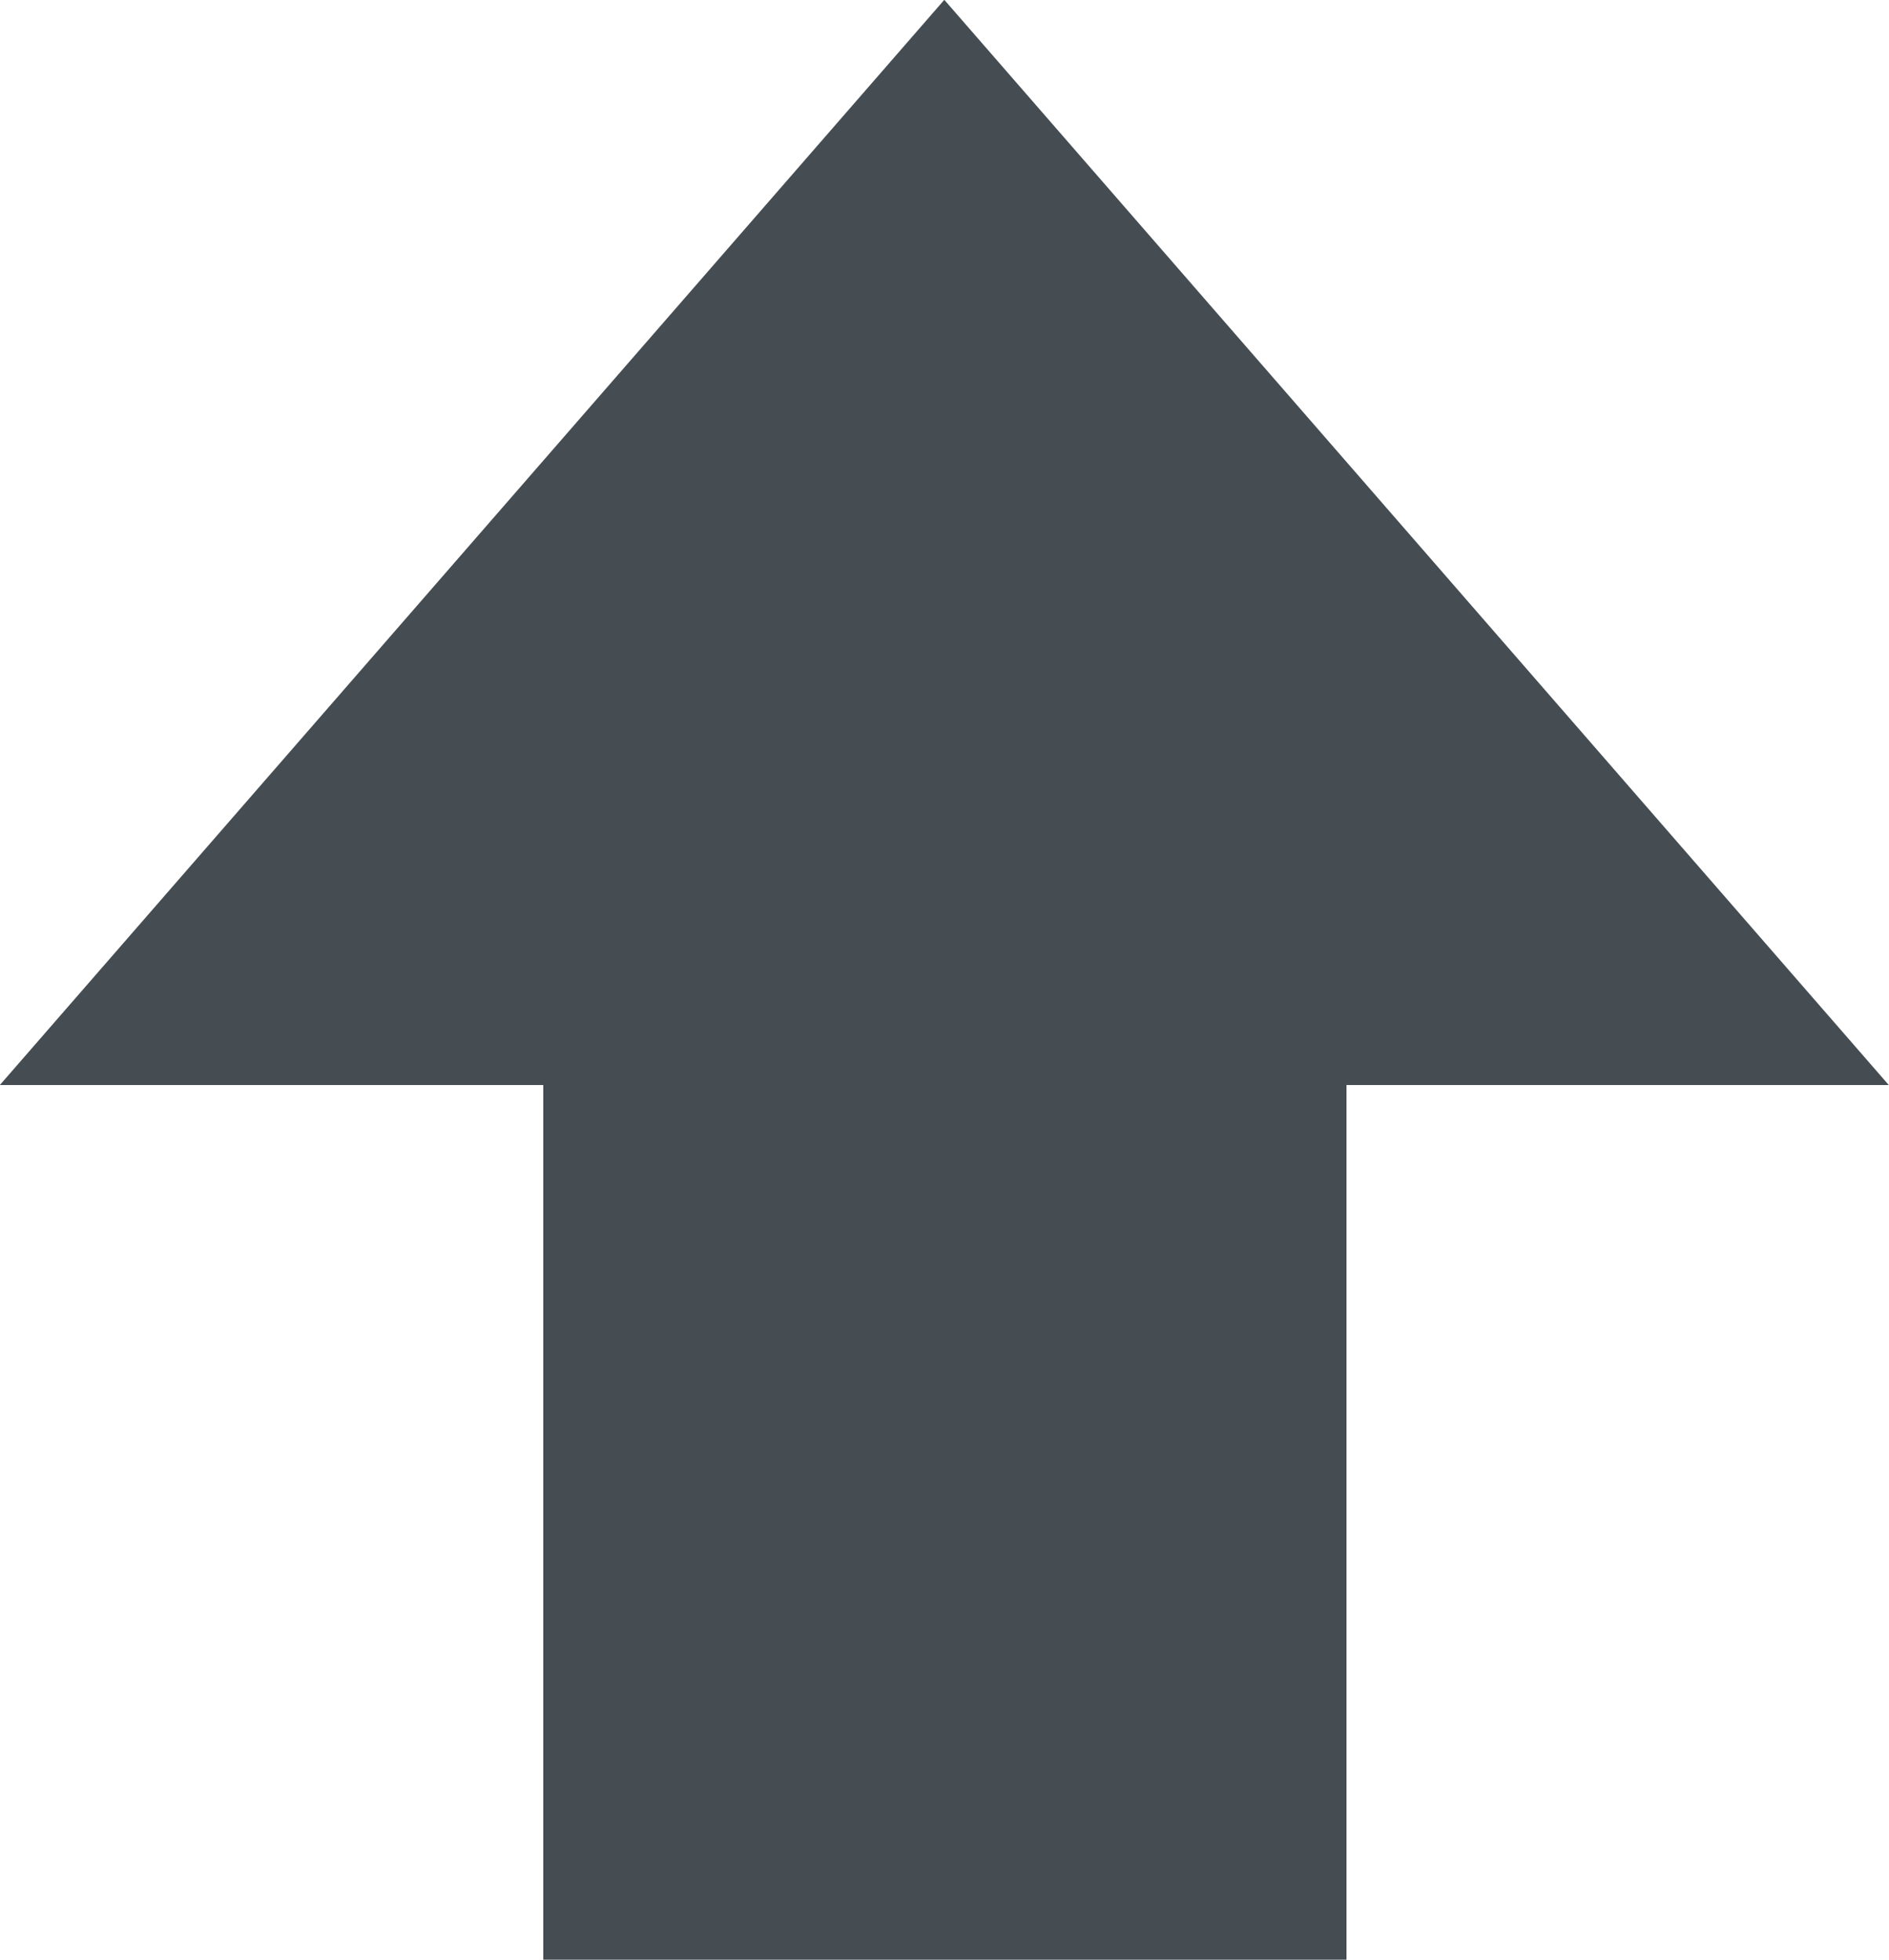 <svg xmlns="http://www.w3.org/2000/svg" viewBox="0 0 51.01 52.92"><defs><style>.cls-1{fill:#454d53;stroke:#454d53;stroke-miterlimit:10;stroke-width:3px;}</style></defs><title>Cap-Keyboard-GreySolid</title><g id="Layer_2" data-name="Layer 2"><g id="Layer_1-2" data-name="Layer 1"><path class="cls-1" d="M3.29,27.8H16.17V51.42H34.86V27.8H47.71L25.5,2.28Z"/></g></g></svg>